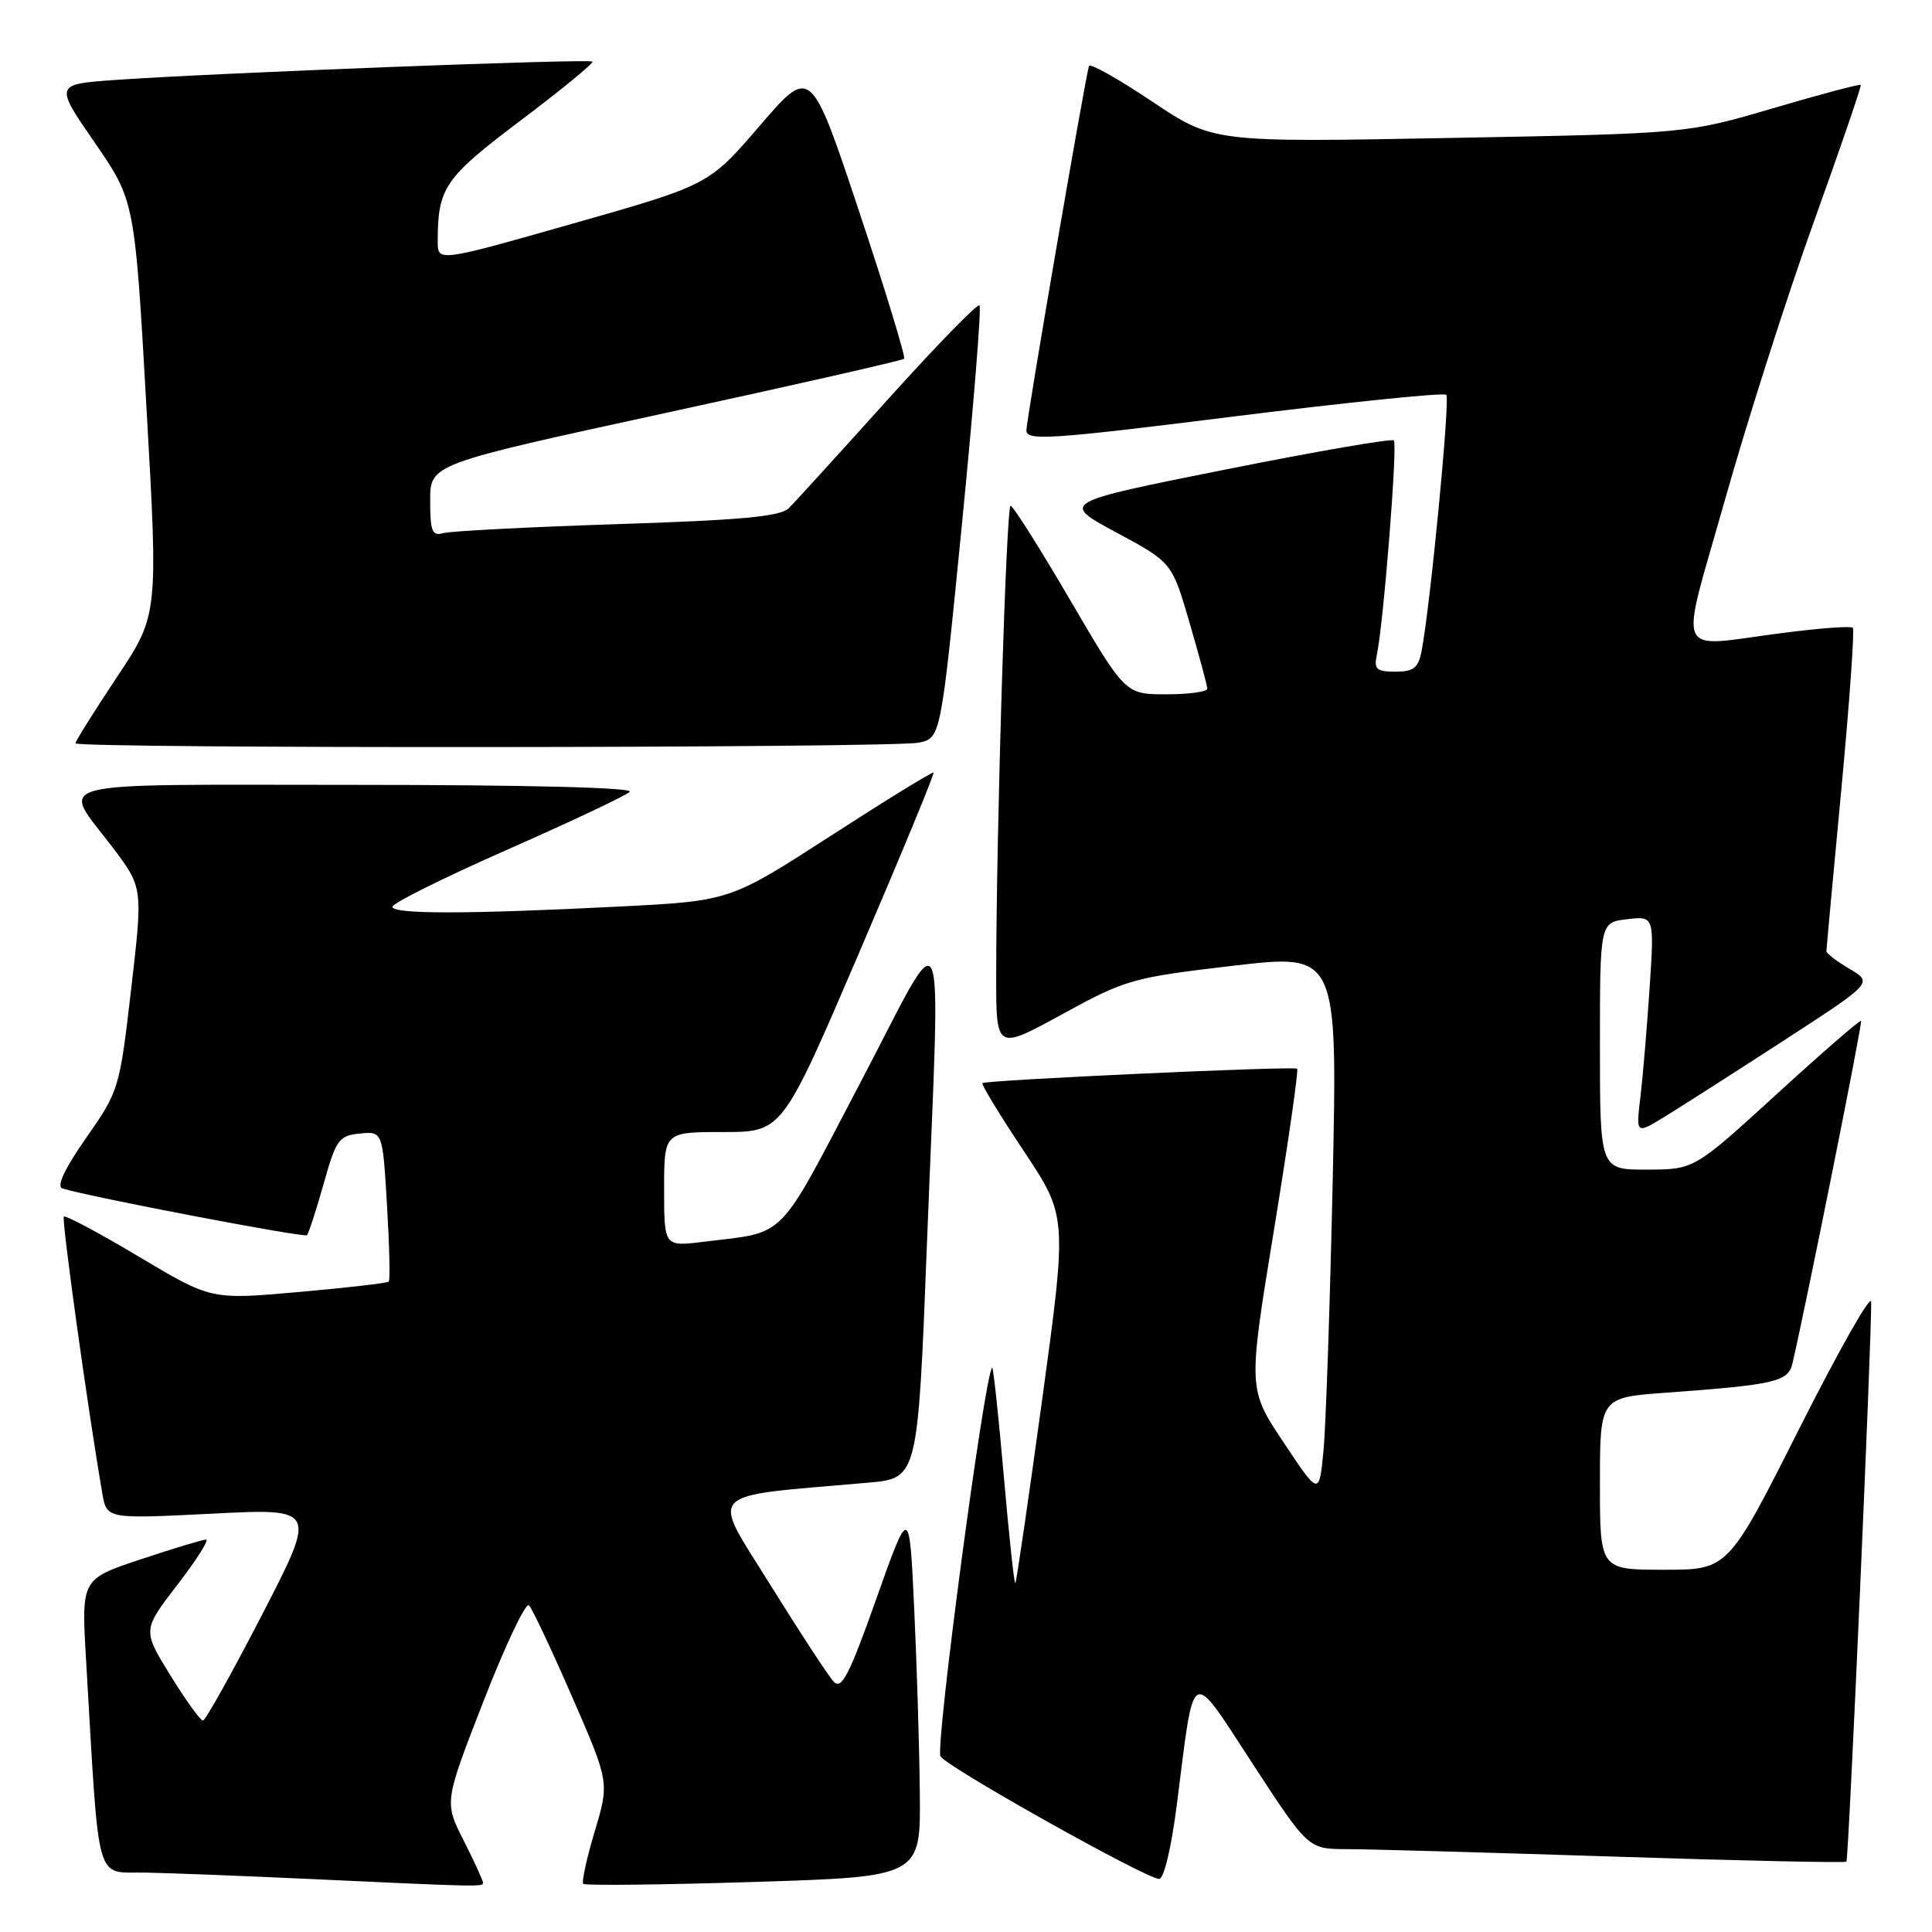 <?xml version="1.0" encoding="UTF-8" standalone="no"?>
<!DOCTYPE svg PUBLIC "-//W3C//DTD SVG 1.1//EN" "http://www.w3.org/Graphics/SVG/1.1/DTD/svg11.dtd" >
<svg xmlns="http://www.w3.org/2000/svg" xmlns:xlink="http://www.w3.org/1999/xlink" version="1.1" viewBox="0 0 256 256">
 <g >
 <path fill="currentColor"
d=" M 64.00 249.47 C 64.00 249.17 62.84 246.65 61.43 243.86 C 58.86 238.79 58.86 238.79 64.09 225.36 C 66.97 217.97 69.67 212.28 70.09 212.71 C 70.52 213.14 73.09 218.60 75.81 224.84 C 80.75 236.17 80.75 236.17 78.80 242.68 C 77.73 246.26 77.05 249.38 77.29 249.62 C 77.53 249.86 87.68 249.75 99.86 249.37 C 122.00 248.68 122.00 248.68 121.88 237.59 C 121.82 231.49 121.48 220.43 121.13 213.00 C 120.50 199.50 120.50 199.50 116.12 211.84 C 112.55 221.92 111.52 223.93 110.48 222.84 C 109.78 222.10 106.00 216.32 102.07 210.00 C 94.13 197.21 92.99 198.40 115.06 196.46 C 121.62 195.88 121.62 195.88 122.83 164.69 C 124.62 118.59 125.71 121.15 113.88 143.69 C 102.85 164.71 104.37 163.17 93.25 164.54 C 88.00 165.19 88.00 165.19 88.00 157.59 C 88.00 150.00 88.00 150.00 95.83 150.00 C 103.65 150.00 103.65 150.00 113.81 126.31 C 119.39 113.29 123.85 102.51 123.70 102.37 C 123.56 102.23 117.43 106.00 110.08 110.75 C 96.72 119.38 96.72 119.38 82.11 120.12 C 61.95 121.14 52.00 121.15 52.00 120.15 C 52.00 119.68 58.86 116.27 67.25 112.57 C 75.64 108.87 82.93 105.43 83.45 104.92 C 84.03 104.36 69.85 104.00 47.09 104.00 C 5.01 104.00 8.07 103.21 14.94 112.31 C 18.94 117.61 18.94 117.61 17.38 131.04 C 15.85 144.28 15.76 144.56 11.42 150.77 C 8.57 154.84 7.46 157.21 8.26 157.47 C 11.62 158.55 40.30 164.03 40.67 163.67 C 40.90 163.44 41.89 160.38 42.88 156.87 C 44.53 150.99 44.90 150.48 47.68 150.20 C 50.70 149.90 50.70 149.90 51.28 159.68 C 51.60 165.06 51.71 169.63 51.51 169.82 C 51.31 170.02 45.93 170.64 39.56 171.20 C 27.97 172.23 27.97 172.23 18.41 166.52 C 13.15 163.38 8.67 160.99 8.46 161.21 C 8.13 161.54 11.66 186.92 13.56 197.89 C 14.14 201.27 14.14 201.27 28.07 200.57 C 42.00 199.86 42.00 199.86 34.75 213.91 C 30.76 221.63 27.23 227.97 26.89 227.98 C 26.56 227.99 24.62 225.30 22.58 222.00 C 18.88 216.00 18.88 216.00 23.50 210.00 C 26.04 206.70 27.75 204.00 27.31 204.00 C 26.87 204.00 22.97 205.18 18.64 206.62 C 10.78 209.24 10.78 209.24 11.40 219.87 C 13.21 250.56 12.48 247.98 19.36 248.13 C 22.74 248.20 32.25 248.57 40.50 248.95 C 63.75 250.03 64.00 250.03 64.00 249.47 Z  M 155.93 239.18 C 158.32 220.41 157.56 220.82 166.01 233.75 C 173.35 245.00 173.35 245.00 178.43 245.02 C 181.22 245.02 197.19 245.47 213.92 246.01 C 230.65 246.56 244.48 246.85 244.66 246.68 C 244.96 246.38 248.03 176.88 247.94 172.50 C 247.91 171.40 243.64 178.94 238.44 189.25 C 228.99 208.00 228.99 208.00 220.49 208.00 C 212.00 208.00 212.00 208.00 212.00 196.59 C 212.00 185.18 212.00 185.18 220.75 184.54 C 235.20 183.49 236.95 183.09 237.51 180.66 C 239.36 172.70 246.82 135.49 246.60 135.27 C 246.46 135.12 241.42 139.49 235.42 144.98 C 224.50 154.96 224.50 154.96 218.25 154.98 C 212.00 155.00 212.00 155.00 212.00 138.61 C 212.00 122.22 212.00 122.22 215.60 121.80 C 219.21 121.38 219.21 121.38 218.58 130.94 C 218.23 136.20 217.68 142.71 217.36 145.40 C 216.77 150.31 216.77 150.31 220.64 147.93 C 222.76 146.63 229.83 142.11 236.34 137.89 C 248.17 130.21 248.17 130.21 245.09 128.39 C 243.39 127.39 242.00 126.33 242.01 126.03 C 242.01 125.74 242.90 116.08 243.99 104.56 C 245.07 93.04 245.75 83.42 245.51 83.18 C 245.26 82.93 241.08 83.24 236.21 83.87 C 221.58 85.74 222.47 87.82 228.59 66.15 C 231.51 55.79 236.80 39.25 240.34 29.40 C 243.88 19.56 246.68 11.39 246.56 11.25 C 246.43 11.11 241.19 12.50 234.92 14.35 C 223.50 17.70 223.50 17.70 192.13 18.28 C 160.76 18.87 160.76 18.87 152.63 13.43 C 148.16 10.44 144.41 8.33 144.29 8.75 C 143.70 10.82 136.00 55.66 136.00 57.03 C 136.00 58.44 139.16 58.23 163.54 55.18 C 178.69 53.29 191.33 52.00 191.64 52.31 C 192.17 52.83 189.53 80.24 188.37 86.25 C 187.94 88.51 187.31 89.00 184.90 89.00 C 182.38 89.00 182.03 88.68 182.44 86.75 C 183.32 82.66 185.21 58.87 184.69 58.36 C 184.42 58.08 174.37 59.82 162.36 62.22 C 140.54 66.58 140.54 66.58 147.91 70.55 C 155.29 74.52 155.29 74.52 157.62 82.51 C 158.90 86.90 159.96 90.84 159.98 91.25 C 159.99 91.66 157.55 92.00 154.56 92.00 C 149.11 92.00 149.11 92.00 141.81 79.52 C 137.79 72.65 134.23 67.02 133.91 67.02 C 133.33 67.00 132.01 110.21 132.00 129.34 C 132.00 139.18 132.00 139.18 140.75 134.39 C 149.17 129.78 150.02 129.54 163.36 127.97 C 177.23 126.35 177.23 126.35 176.59 156.42 C 176.23 172.97 175.68 189.13 175.36 192.35 C 174.78 198.19 174.78 198.19 170.07 191.11 C 165.36 184.03 165.36 184.03 168.81 162.97 C 170.70 151.39 172.08 141.78 171.88 141.61 C 171.43 141.24 130.64 143.11 130.18 143.52 C 130.00 143.68 132.46 147.71 135.63 152.48 C 141.41 161.16 141.41 161.16 138.11 185.33 C 136.29 198.62 134.68 209.63 134.54 209.78 C 134.39 209.94 133.70 203.51 133.00 195.50 C 132.30 187.49 131.61 181.06 131.46 181.22 C 130.44 182.25 123.89 231.59 124.62 232.73 C 125.57 234.21 151.80 248.91 153.59 248.97 C 154.22 248.99 155.20 244.87 155.93 239.18 Z  M 121.71 98.41 C 124.66 97.82 124.66 97.82 127.47 69.38 C 129.01 53.74 130.06 40.72 129.79 40.46 C 129.52 40.19 124.06 45.81 117.64 52.93 C 111.22 60.06 105.32 66.54 104.53 67.33 C 103.42 68.44 98.26 68.92 81.80 69.45 C 70.08 69.83 59.71 70.37 58.75 70.64 C 57.26 71.06 57.00 70.43 57.00 66.32 C 57.00 61.50 57.00 61.50 88.19 54.72 C 105.35 51.00 119.57 47.76 119.80 47.54 C 120.02 47.31 117.33 38.50 113.82 27.96 C 107.43 8.80 107.43 8.80 100.68 16.65 C 93.93 24.50 93.93 24.50 75.97 29.61 C 58.00 34.72 58.00 34.72 58.00 31.99 C 58.00 24.87 58.89 23.57 69.02 15.94 C 74.43 11.86 78.69 8.36 78.50 8.16 C 78.10 7.76 28.18 9.68 15.36 10.59 C 7.22 11.16 7.22 11.16 12.54 18.88 C 17.86 26.60 17.86 26.60 19.41 54.05 C 20.97 81.50 20.97 81.50 15.48 89.74 C 12.47 94.27 10.00 98.21 10.00 98.49 C 10.00 99.21 118.10 99.13 121.71 98.41 Z "/>
</g>
</svg>